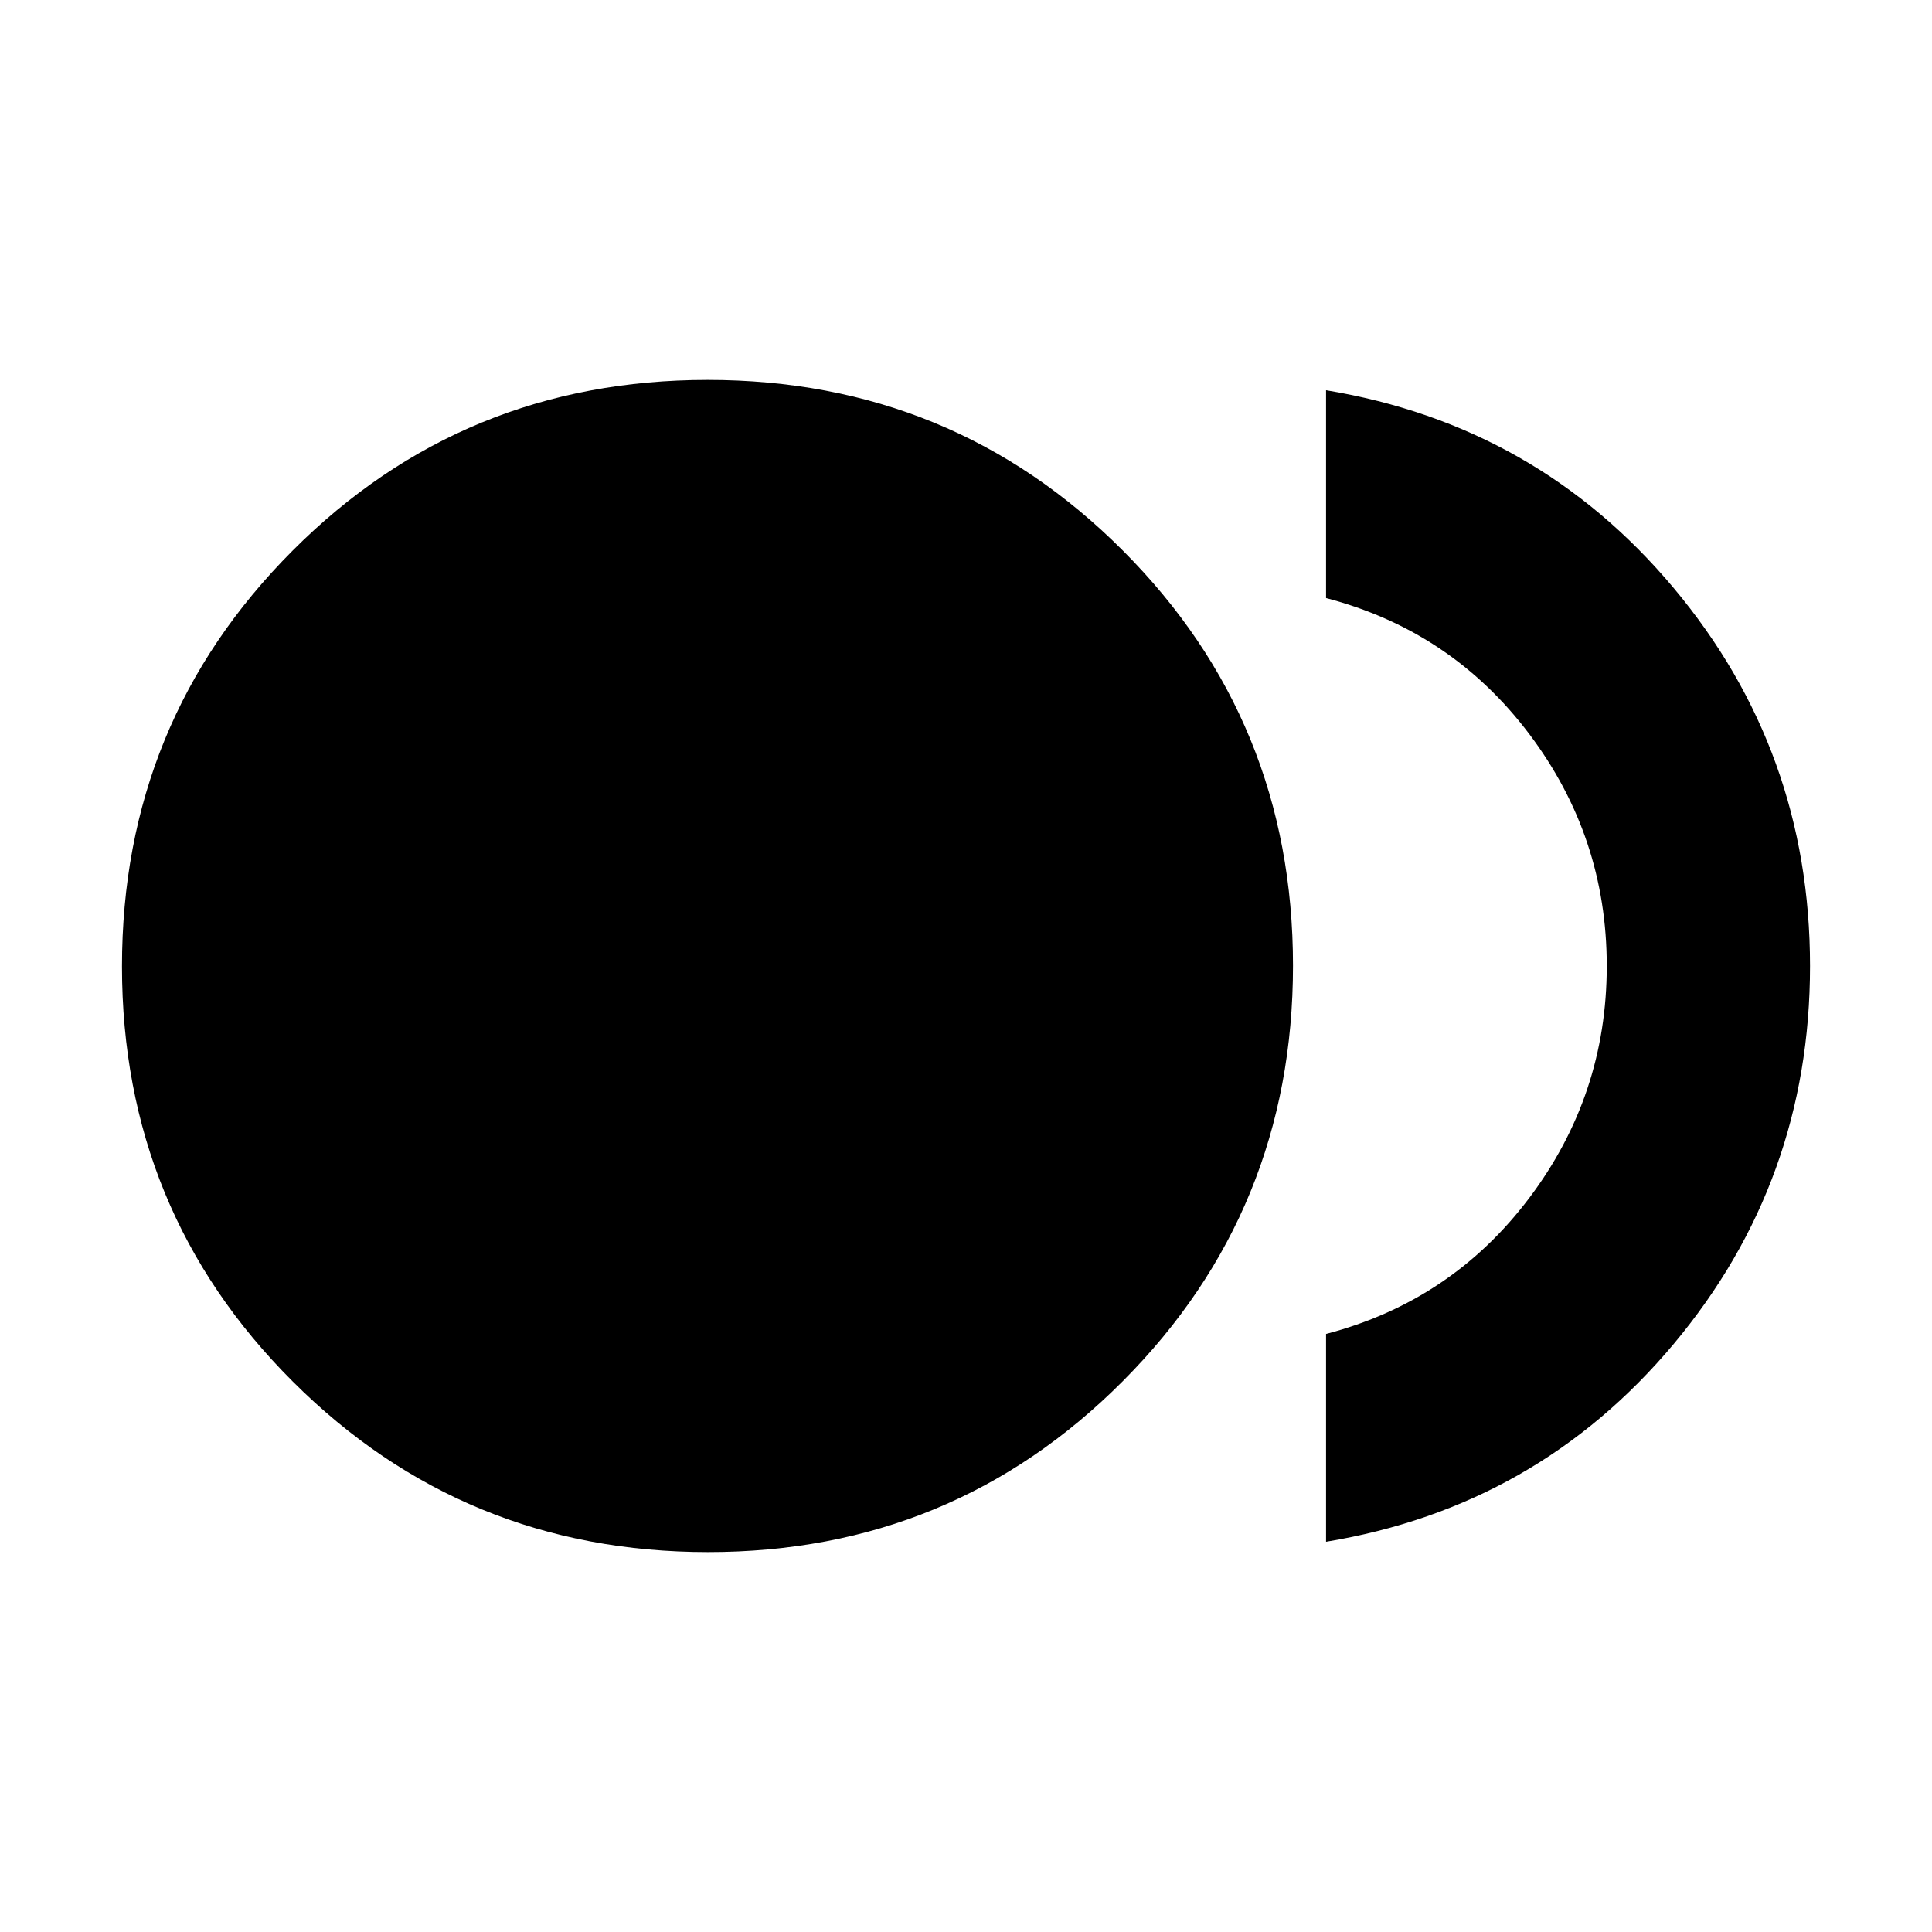 <svg xmlns="http://www.w3.org/2000/svg" height="24" viewBox="0 -960 960 960" width="24"><path d="M351.85-188.78q-121.44 0-206.34-84.71t-84.9-206.32q0-121.6 84.71-206.51 84.71-84.9 206.31-84.9 121.61 0 206.23 84.71 84.62 84.71 84.62 206.32 0 121.6-84.59 206.51-84.6 84.9-206.04 84.9Zm307.06-5.13v-103.26q62.22-16.27 100.85-67.41 38.63-51.14 38.63-115.42t-38.63-115.42q-38.63-51.14-100.85-67.41v-103.26q105.03 17.39 172.75 98.3 67.73 80.91 67.73 187.79t-67.73 187.79q-67.72 80.91-172.75 98.3Z"/></svg>